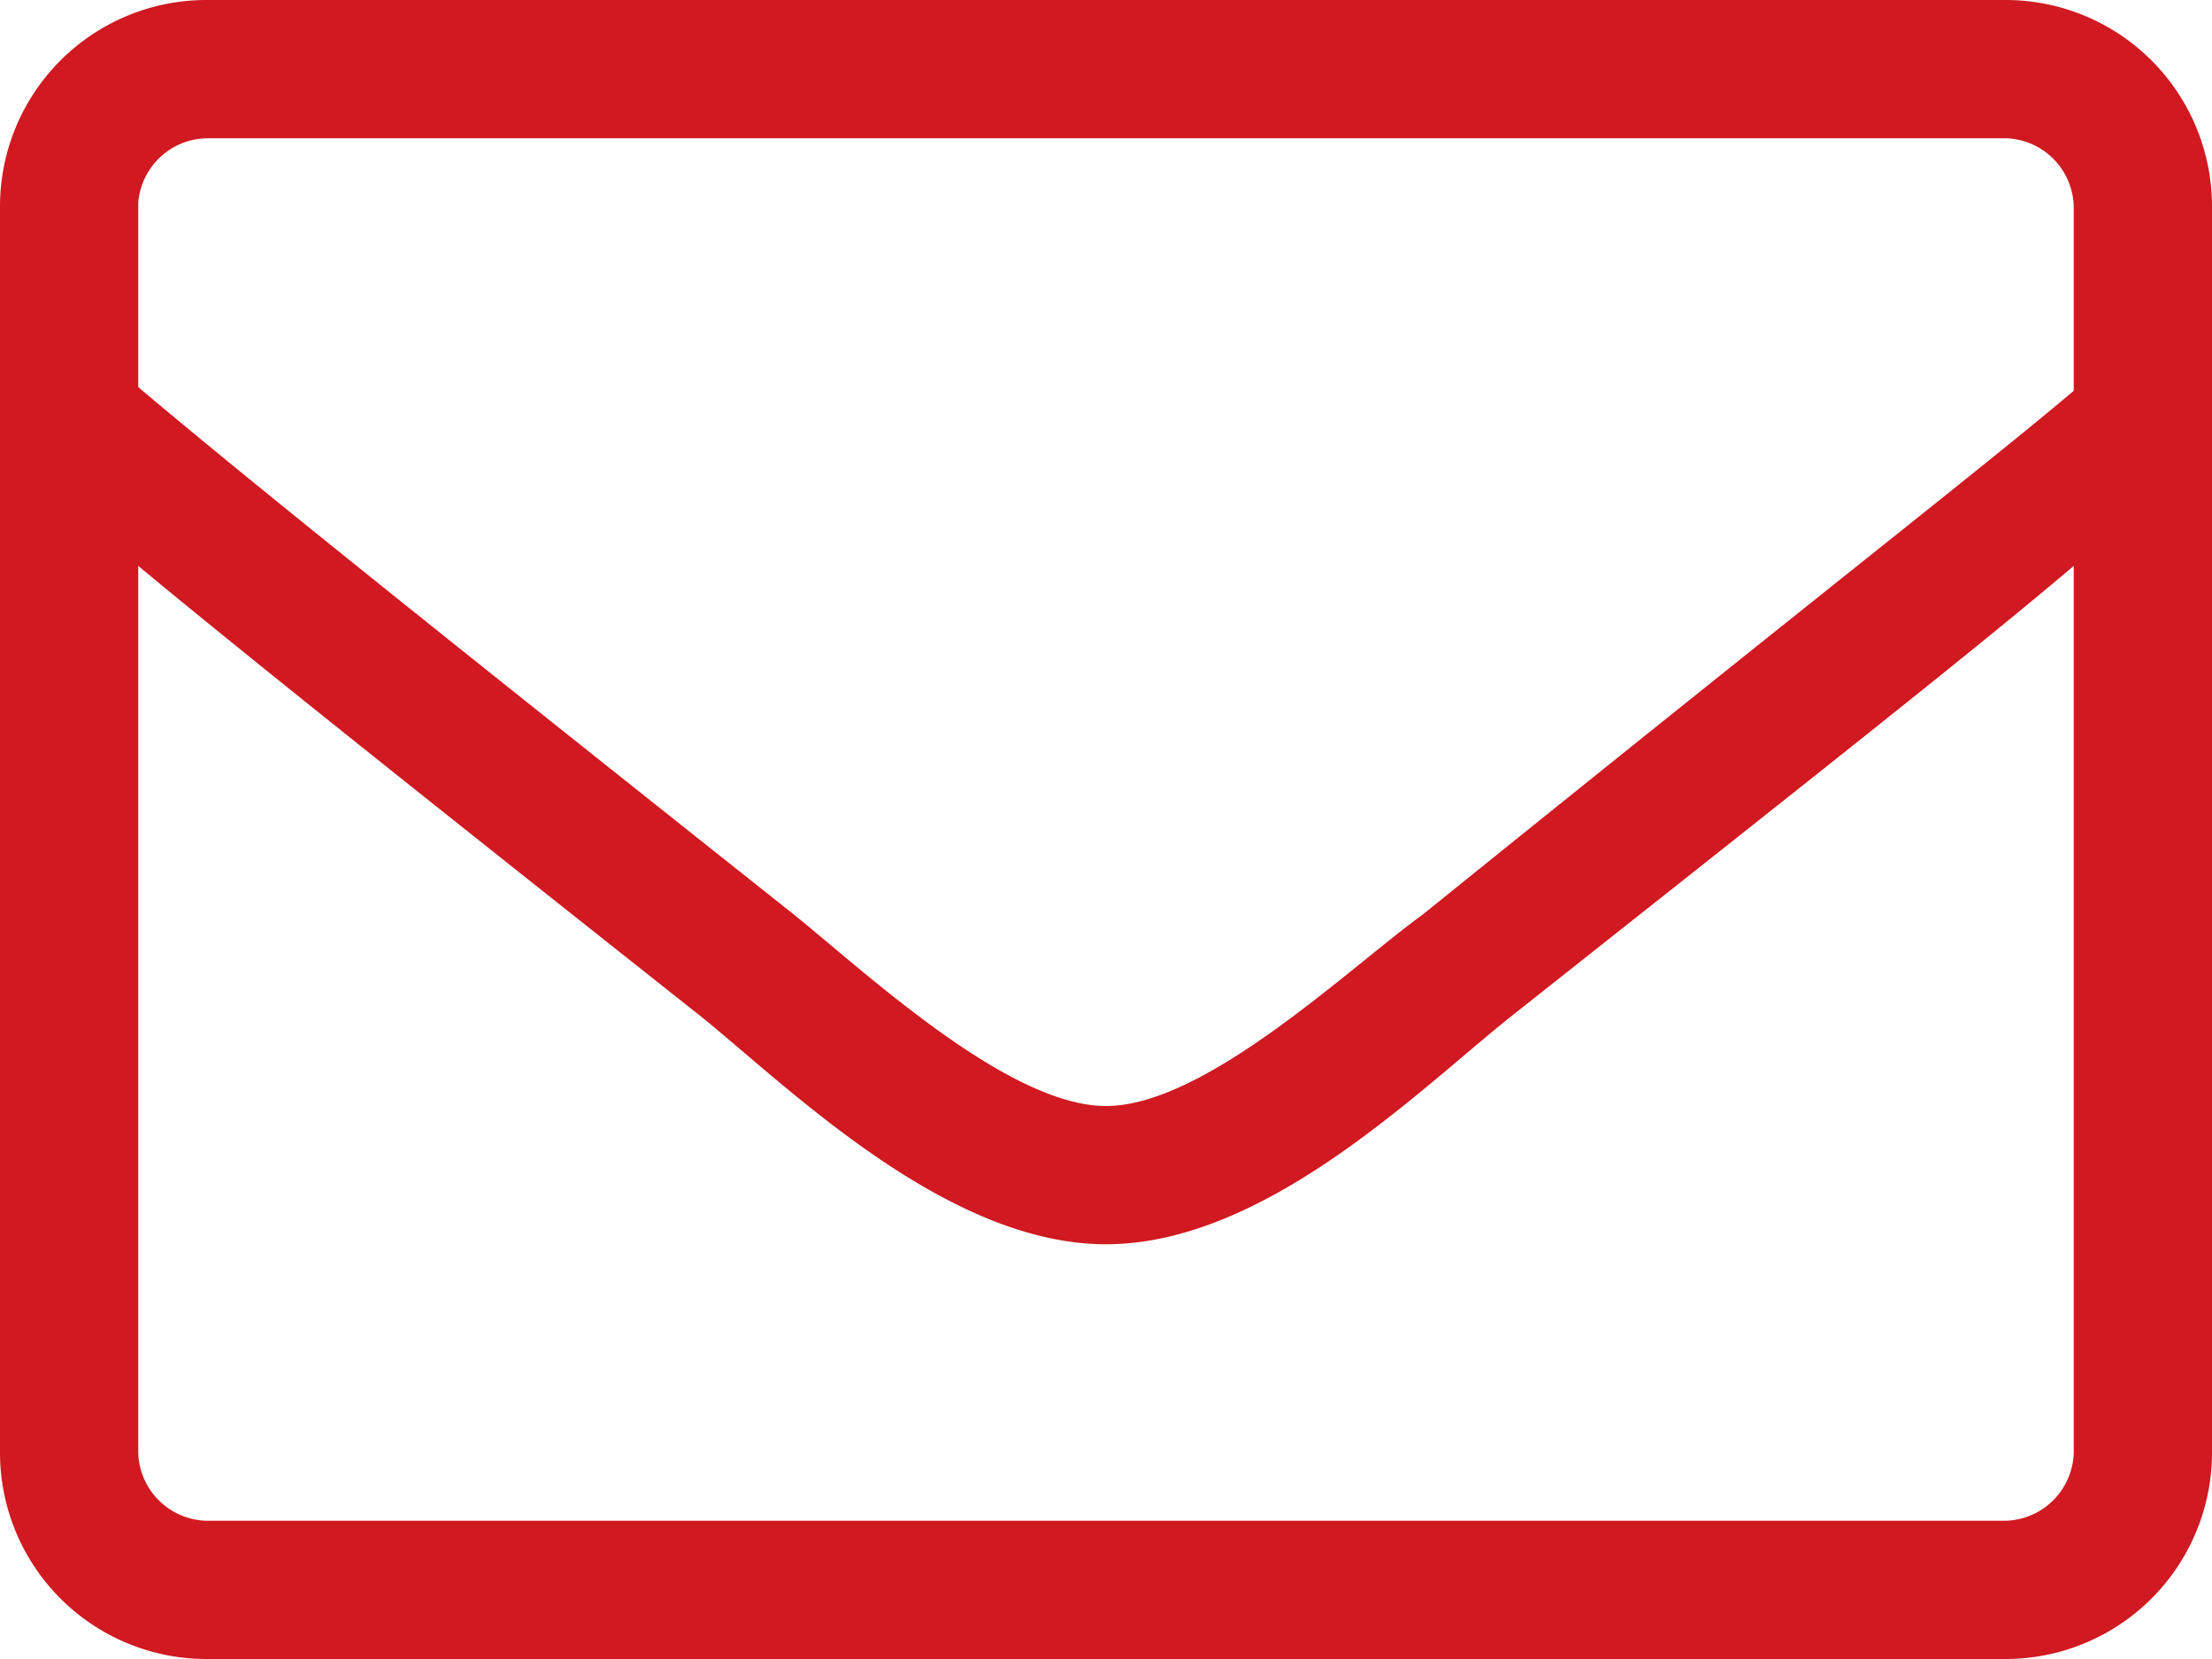 <svg xmlns="http://www.w3.org/2000/svg" viewBox="0 0 12 9"><defs><style>.cls-1{fill:#d01920;}</style></defs><title>Asset 76</title><g id="Layer_2" data-name="Layer 2"><g id="Layer_1-2" data-name="Layer 1"><path class="cls-1" d="M10.88,0H1.12A1.12,1.12,0,0,0,0,1.12V7.88A1.12,1.12,0,0,0,1.12,9h9.76A1.12,1.12,0,0,0,12,7.88V1.12A1.12,1.12,0,0,0,10.88,0ZM1.12.75h9.76a.38.38,0,0,1,.37.37v1c-.51.43-1.25,1-3.53,2.84C7.32,5.25,6.54,6,6,6S4.67,5.25,4.28,4.94C2,3.13,1.26,2.53.75,2.1v-1A.38.38,0,0,1,1.12.75Zm9.76,7.5H1.12a.38.38,0,0,1-.37-.37V3.07c.53.44,1.38,1.12,3.06,2.45C4.29,5.91,5.14,6.75,6,6.75s1.69-.83,2.19-1.23c1.68-1.33,2.53-2,3.06-2.45V7.88A.38.38,0,0,1,10.88,8.25Z"/></g></g></svg>